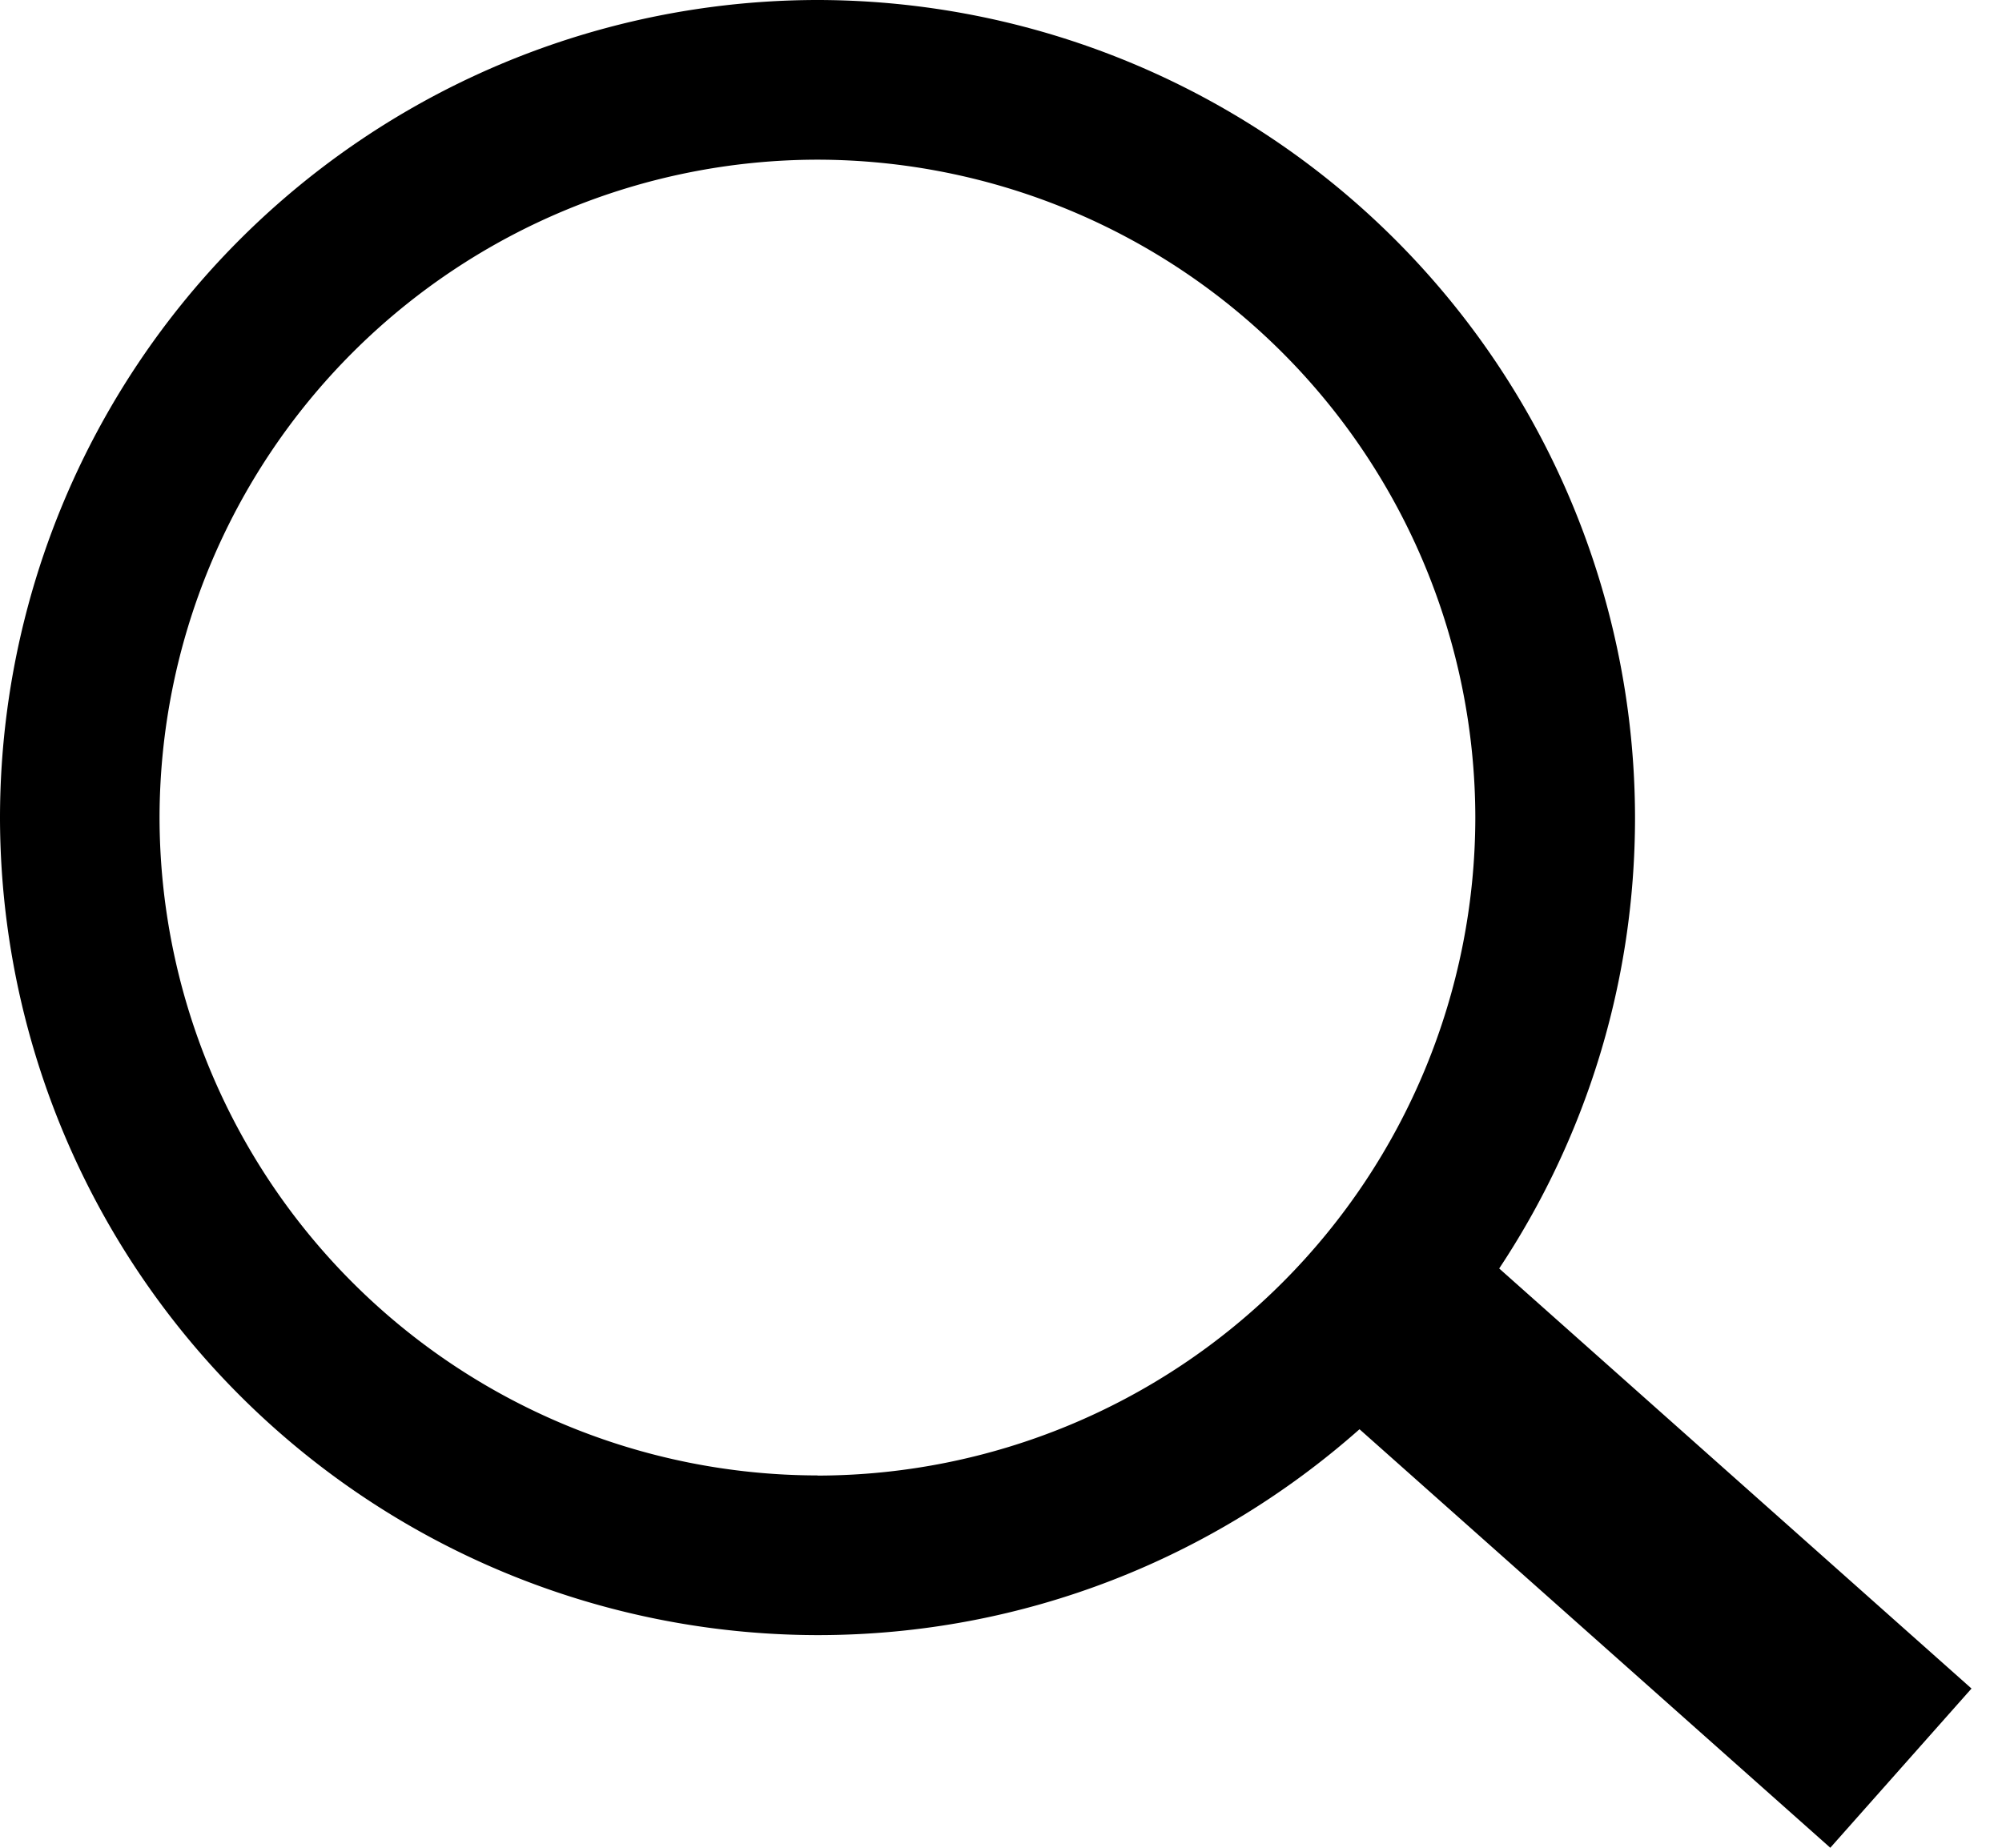<svg xmlns="http://www.w3.org/2000/svg" width="13" height="12"><path fill="currentColor" fill-rule="nonzero" d="M12.802 10.966 9.735 8.238c.557-.84.882-1.847.882-2.929A5.315 5.315 0 0 0 5.308 0 5.314 5.314 0 0 0 0 5.31a5.315 5.315 0 0 0 5.31 5.309c1.348 0 2.58-.506 3.518-1.337L11.885 12l.917-1.034ZM5.308 9.582a4.278 4.278 0 0 1-4.272-4.273 4.278 4.278 0 0 1 4.272-4.272A4.278 4.278 0 0 1 9.58 5.31a4.278 4.278 0 0 1-4.272 4.273Z"/></svg>